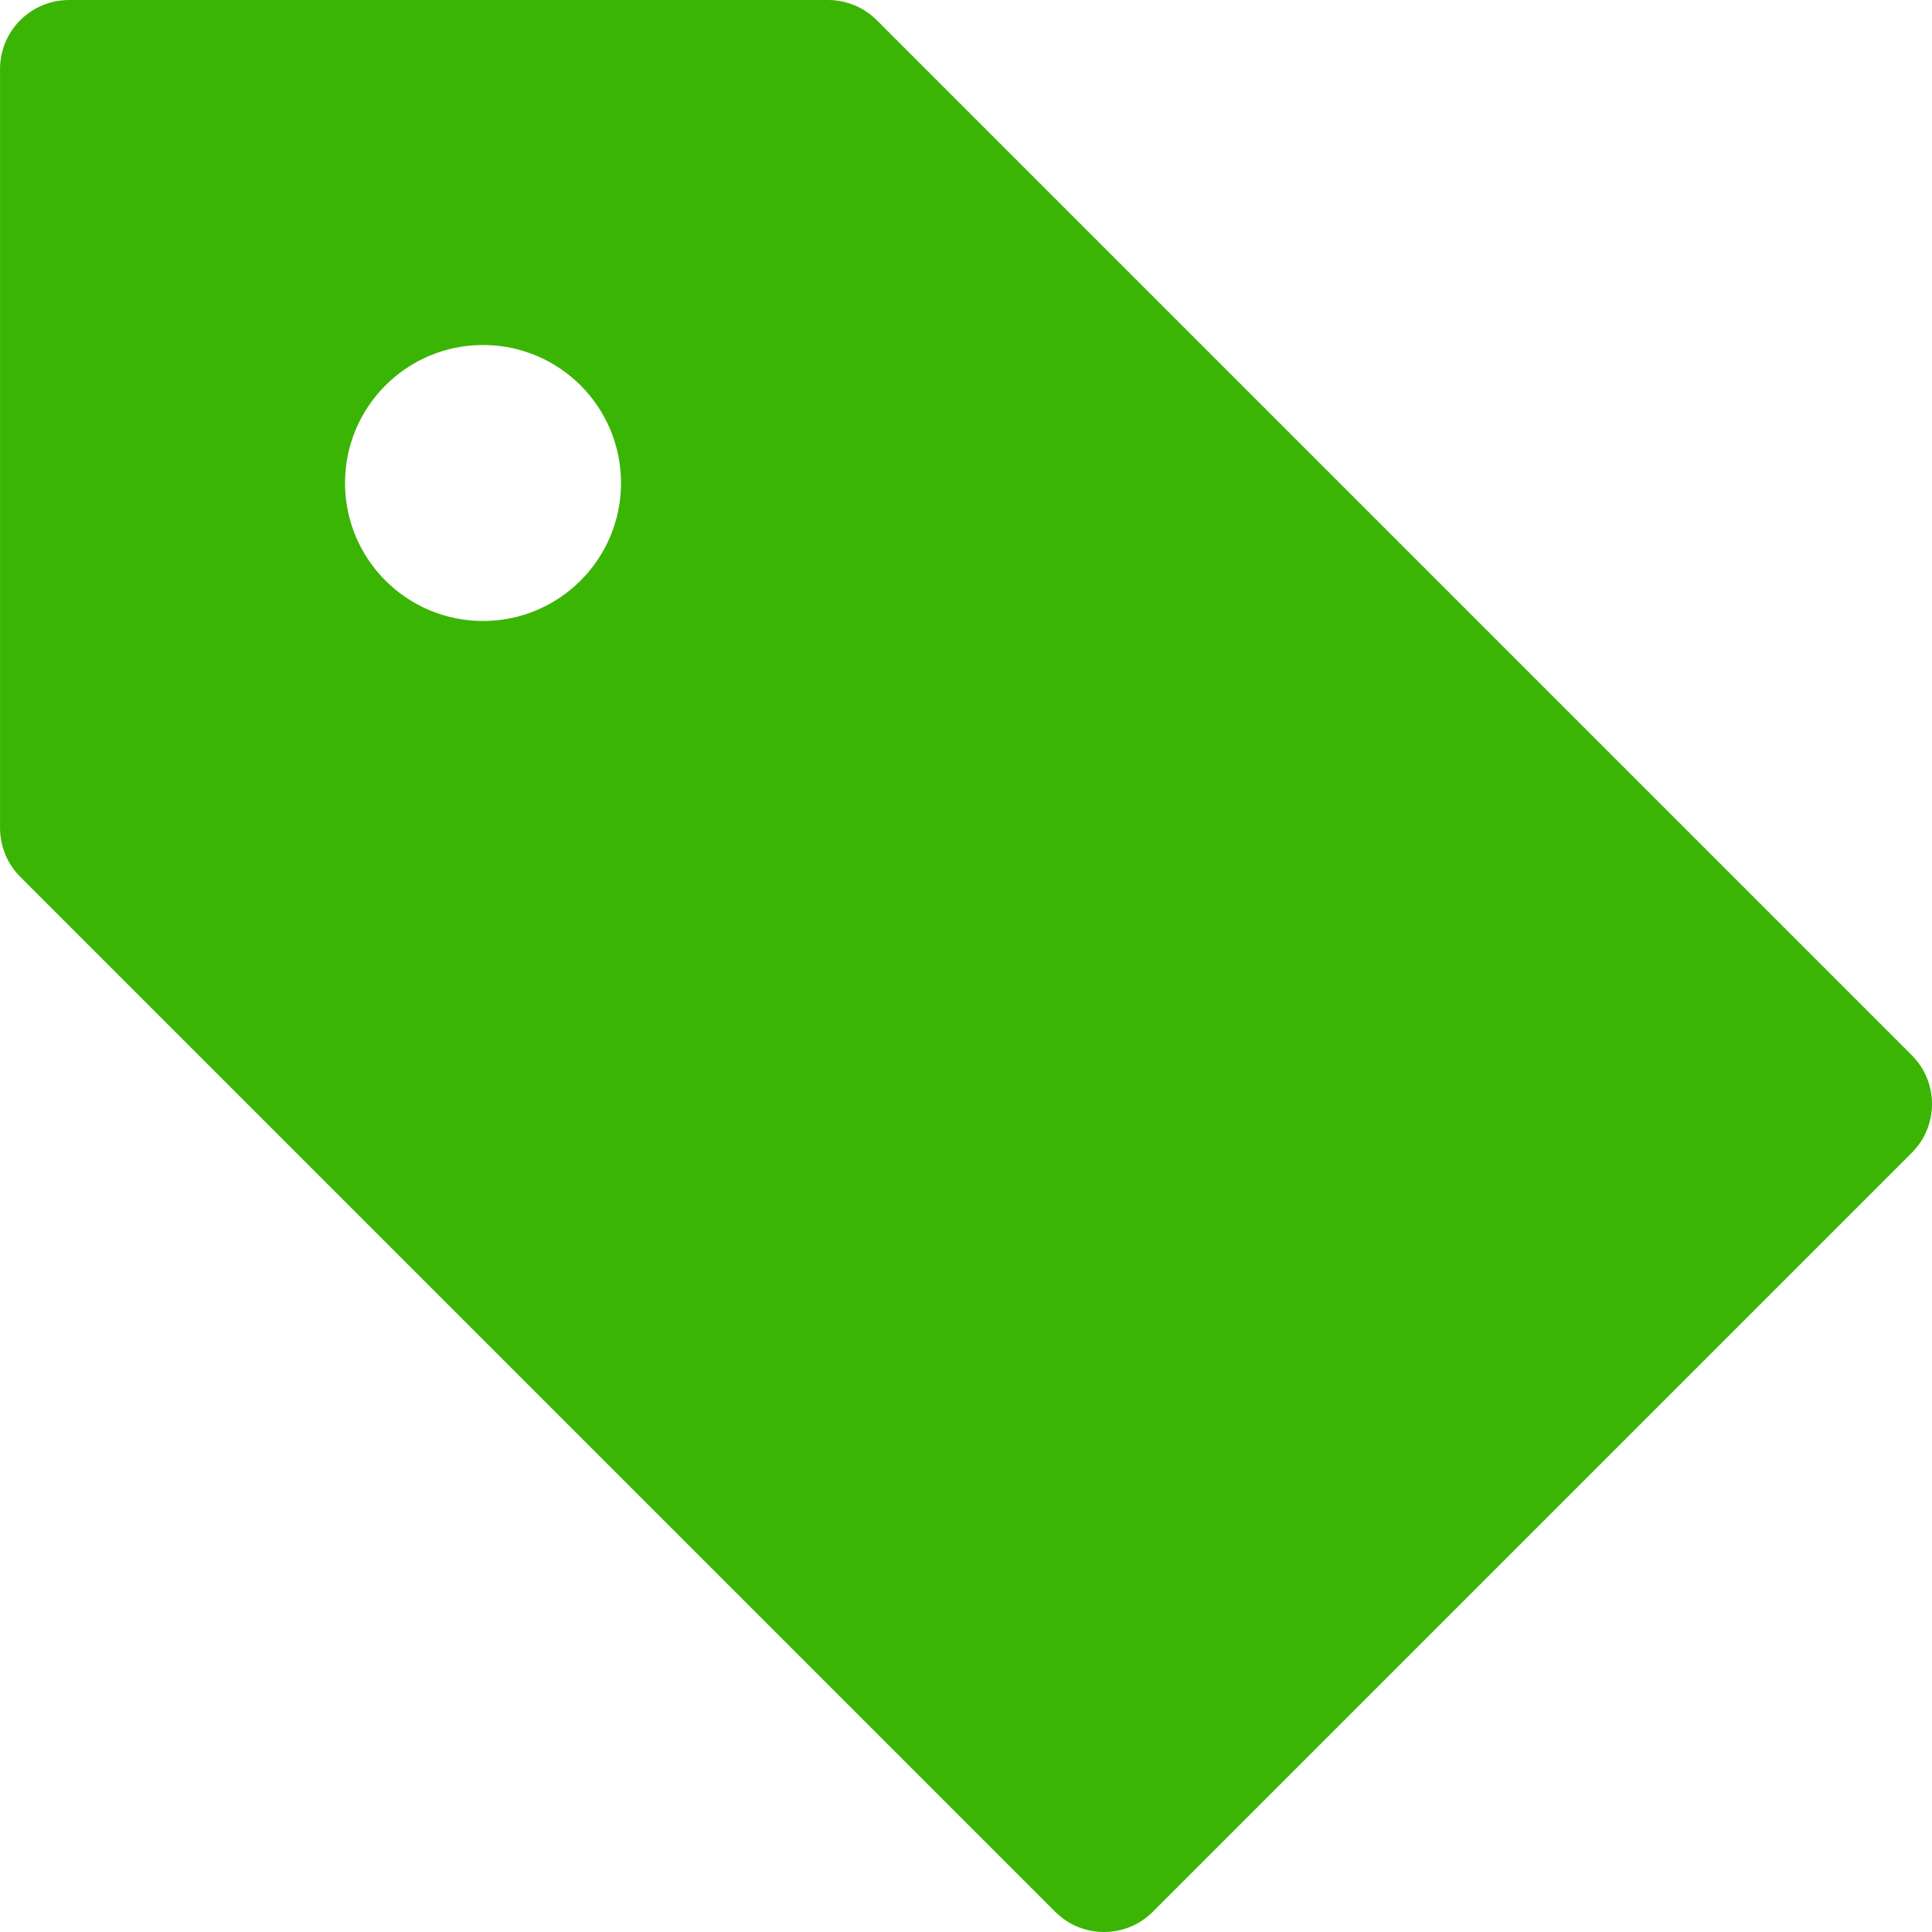 <svg width="476" height="476" viewBox="0 0 476 476" fill="none" xmlns="http://www.w3.org/2000/svg">
<path d="M17.008 0H204.003C208.511 0.001 212.834 1.793 216.021 4.981L471.014 259.974C477.657 266.609 477.663 277.372 471.027 284.015C471.023 284.019 471.018 284.024 471.014 284.028L284.02 471.023C277.381 477.658 266.62 477.658 259.983 471.023L4.99 216.03C1.797 212.838 0.005 208.508 0.008 203.994V17C0.008 7.611 7.619 0 17.008 0ZM119.005 152.996C137.782 152.996 153.004 137.774 153.004 118.997C153.004 100.22 137.782 84.998 119.005 84.998C100.229 84.998 85.007 100.22 85.007 118.997C85.007 137.774 100.229 152.996 119.005 152.996Z" fill="#3AB503"/>
</svg>
